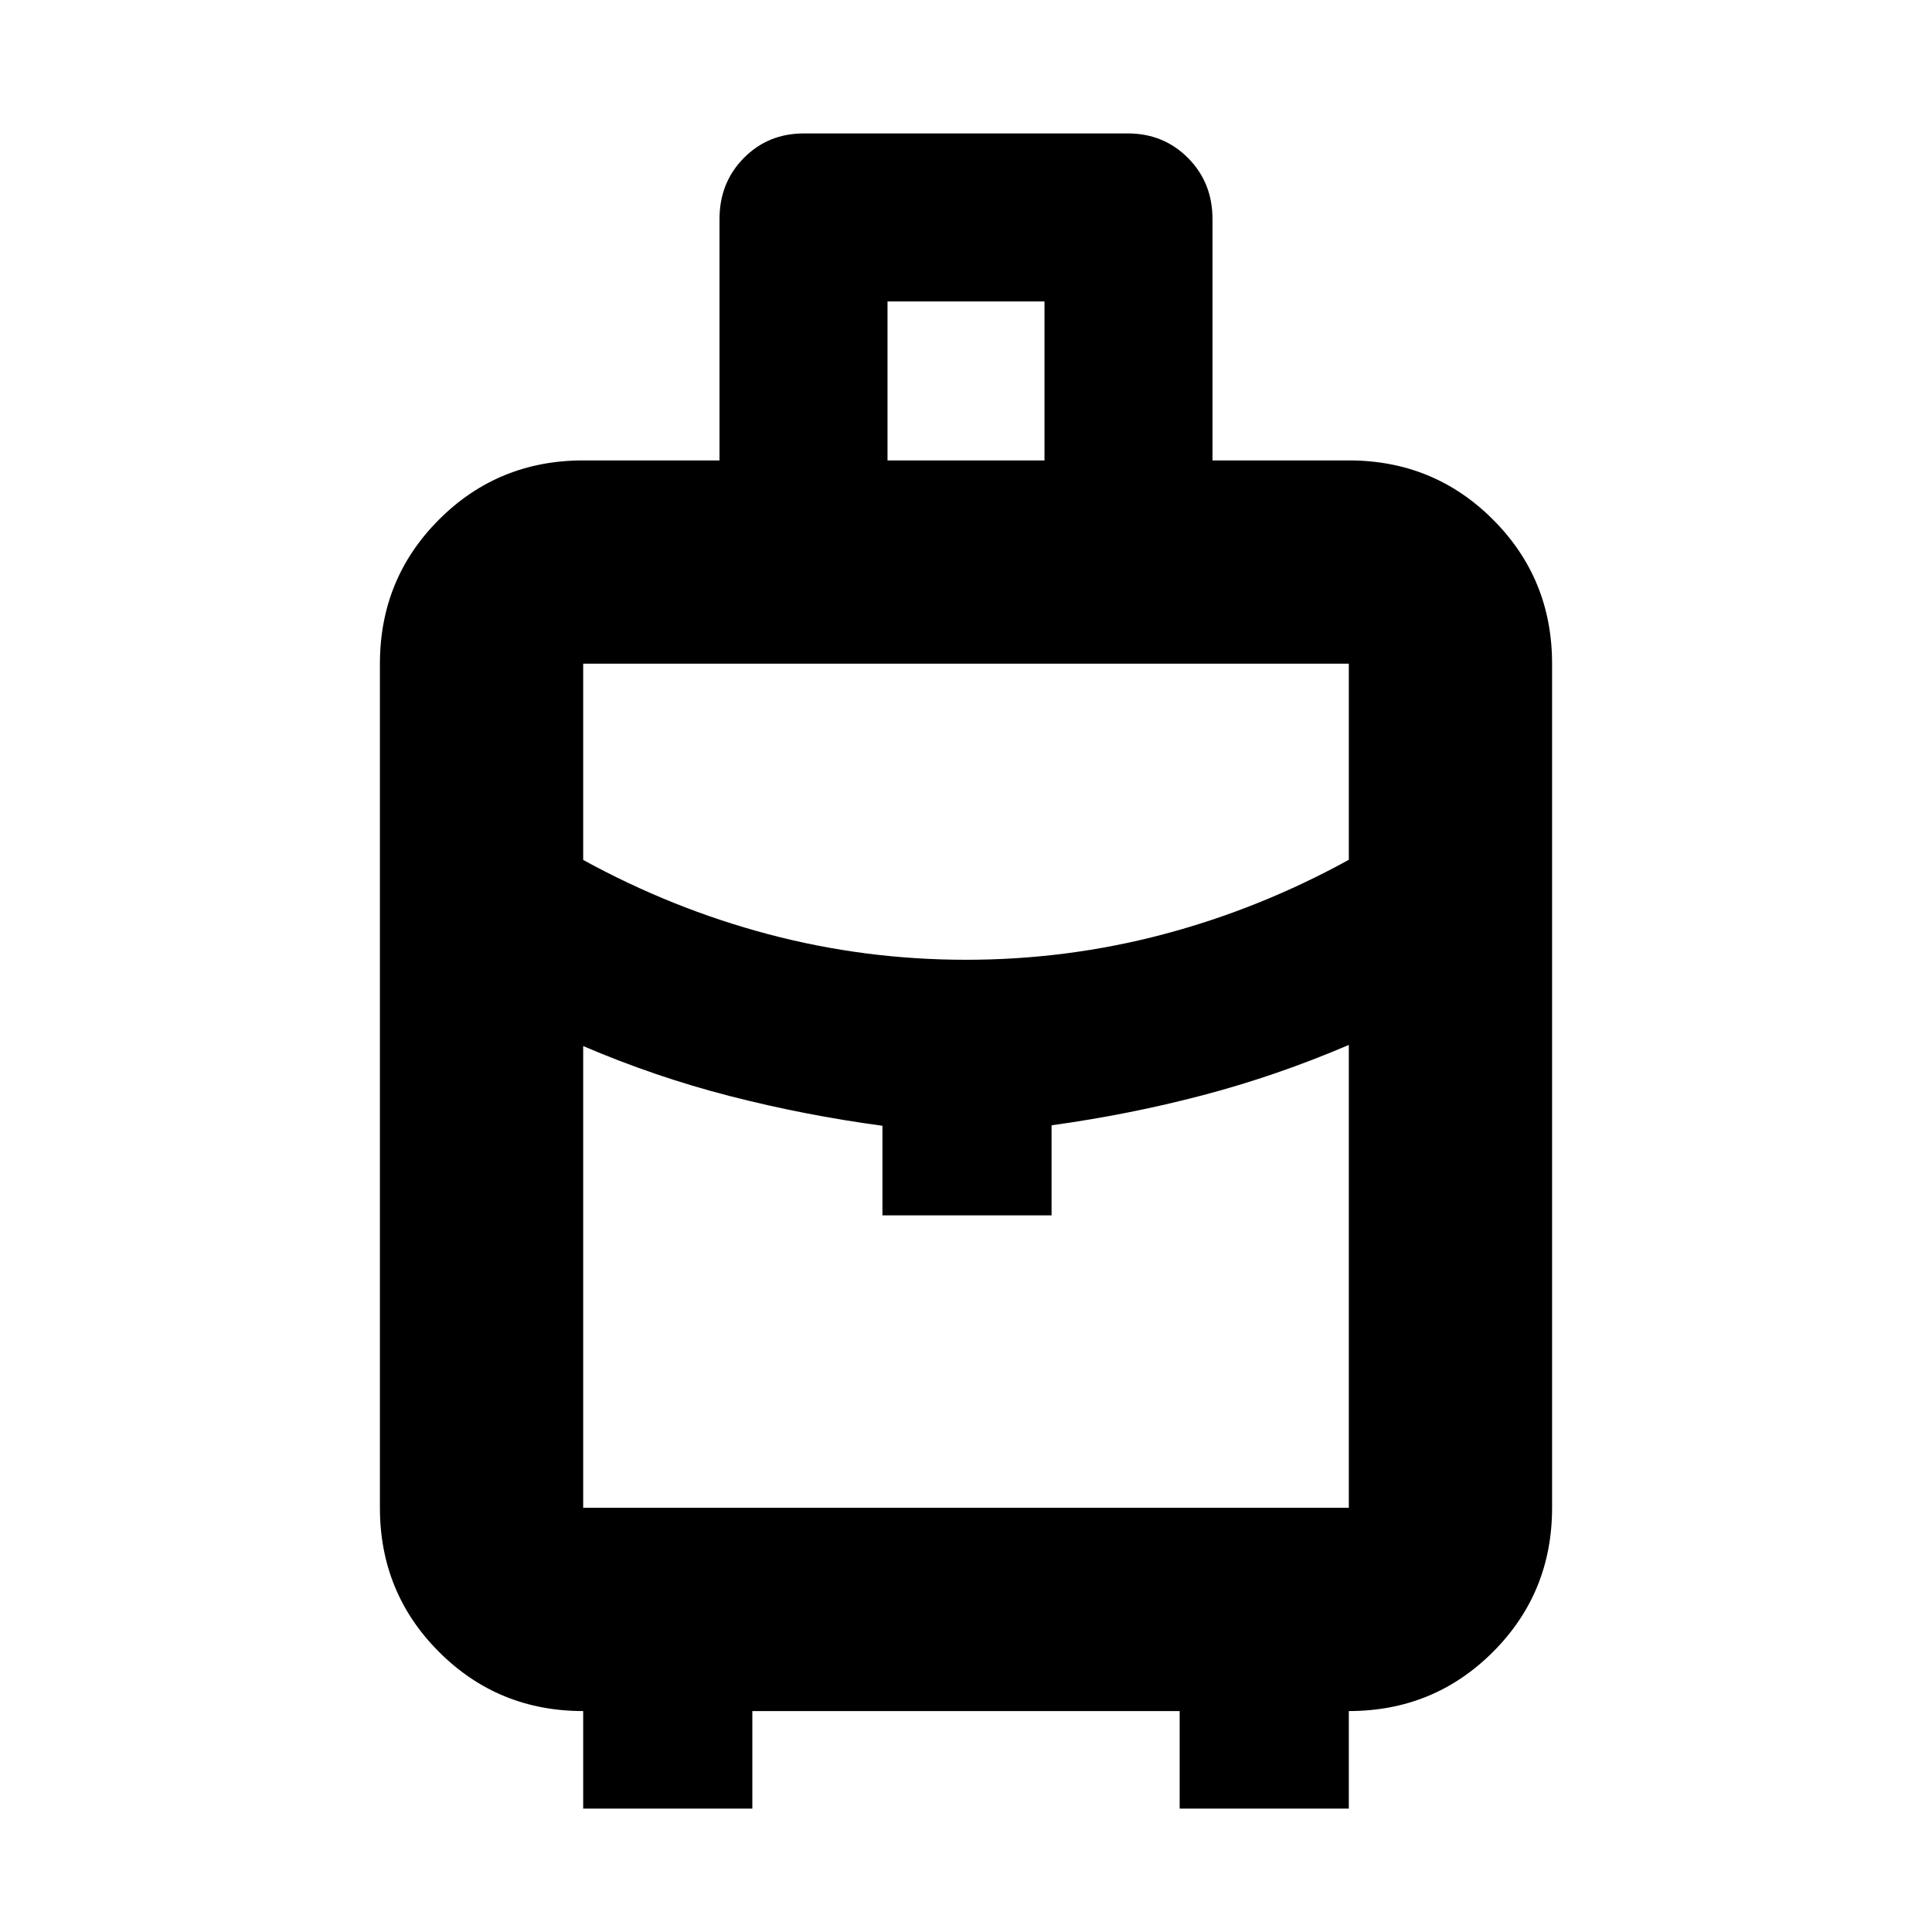 <svg xmlns="http://www.w3.org/2000/svg" height="24" viewBox="0 -960 960 960" width="24"><path d="M289.78-61.3v-48.48q-42.24 0-71.62-29.38-29.38-29.38-29.38-71.62v-419.44q0-42.24 29.38-71.62 29.38-29.38 71.62-29.38h67.74v-119.96q0-18.07 12.06-30.29 12.05-12.23 29.87-12.23h160.93q17.82 0 29.96 12.23 12.14 12.22 12.14 30.29v119.96h67.74q42.24 0 71.62 29.38 29.38 29.38 29.38 71.62v419.44q0 42.24-29.38 71.62-29.38 29.38-71.62 29.38v48.48h-84.05v-48.48H373.83v48.48h-84.05ZM441-731.22h78v-79h-78v79Zm39 248.13q50.26 0 98.15-12.68 47.89-12.69 92.07-37.01v-97.44H289.78v97.52q44.18 24.24 92.07 36.93 47.89 12.68 98.15 12.68Zm-41.52 127v-44.52q-38.61-5.2-75.78-14.75-37.18-9.55-72.92-24.86v229.44h380.44v-230q-35.74 15.3-72.42 24.95-36.67 9.66-75.28 14.98v44.76h-84.04Zm41.52 0Zm0-127Zm0 42.31Z"/></svg>